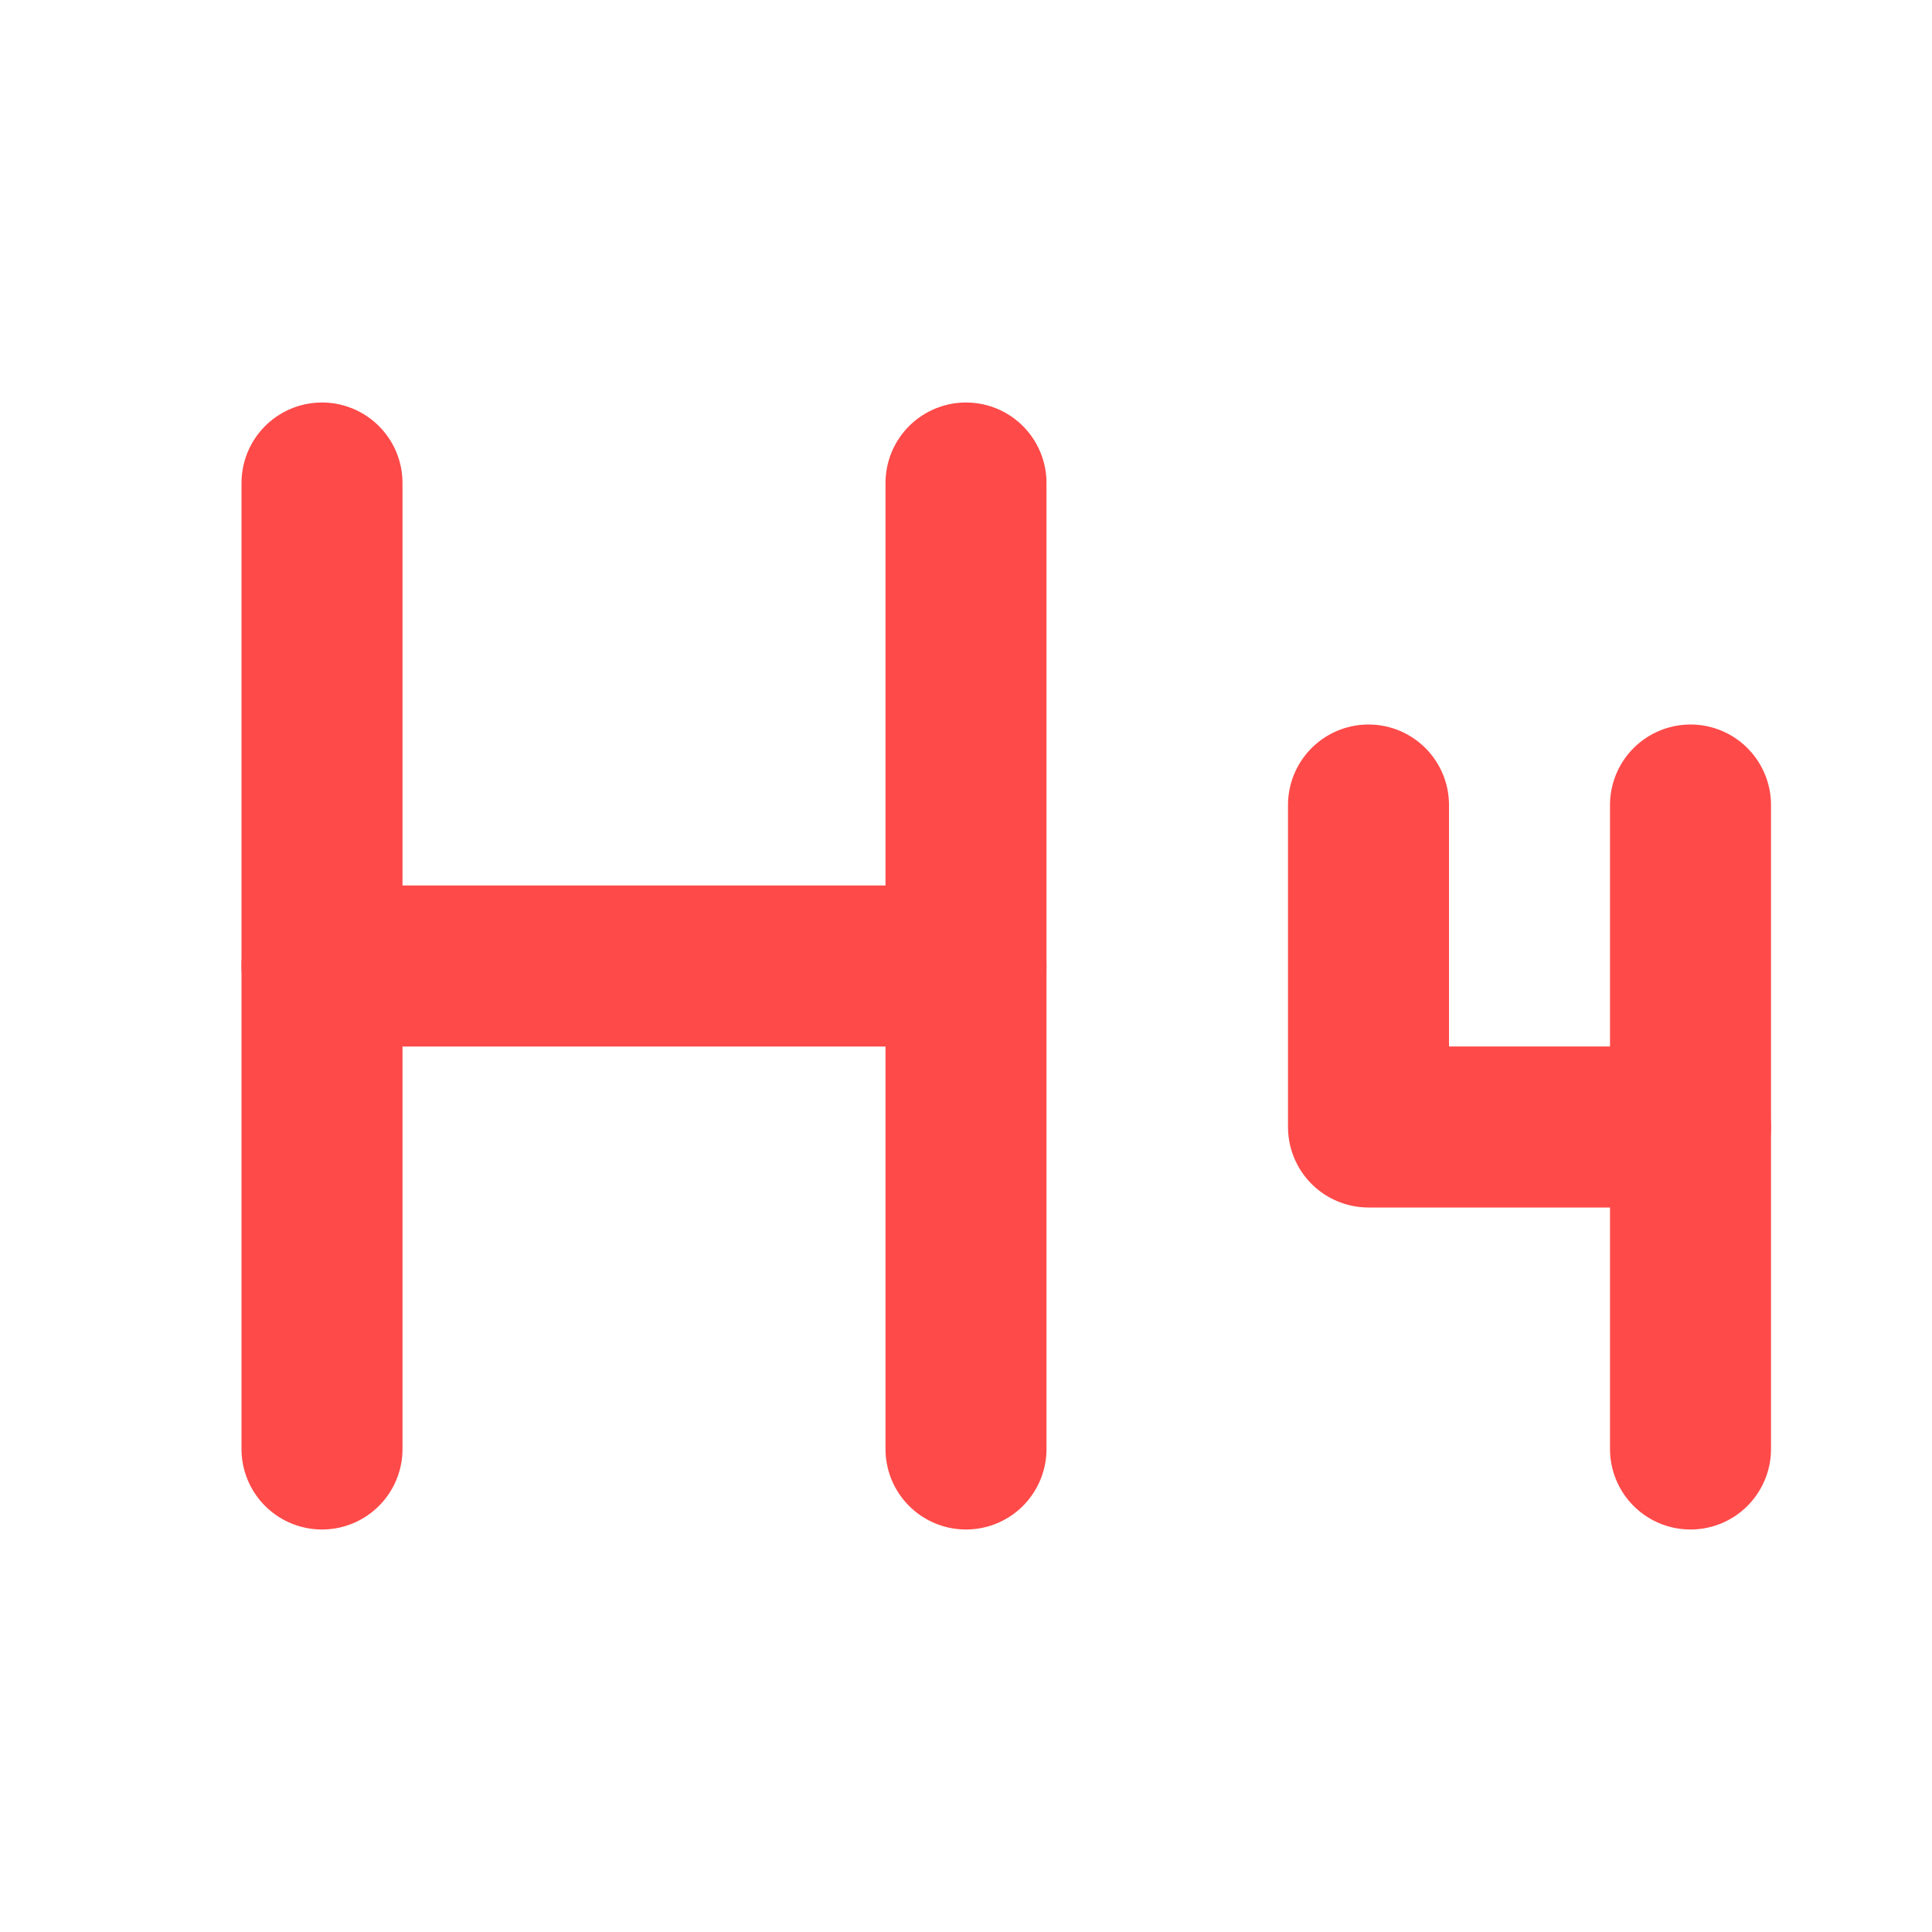 <svg width="24" height="24" viewBox="0 0 24 24" fill="none" xmlns="http://www.w3.org/2000/svg">
<path d="M4 12H12" stroke="#FE4A49" stroke-width="2" stroke-linecap="round" stroke-linejoin="round"/>
<path d="M4 18V6" stroke="#FE4A49" stroke-width="2" stroke-linecap="round" stroke-linejoin="round"/>
<path d="M12 18V6" stroke="#FE4A49" stroke-width="2" stroke-linecap="round" stroke-linejoin="round"/>
<path d="M17 10V14H21" stroke="#FE4A49" stroke-width="2" stroke-linecap="round" stroke-linejoin="round"/>
<path d="M21 10V18" stroke="#FE4A49" stroke-width="2" stroke-linecap="round" stroke-linejoin="round"/>
</svg>
